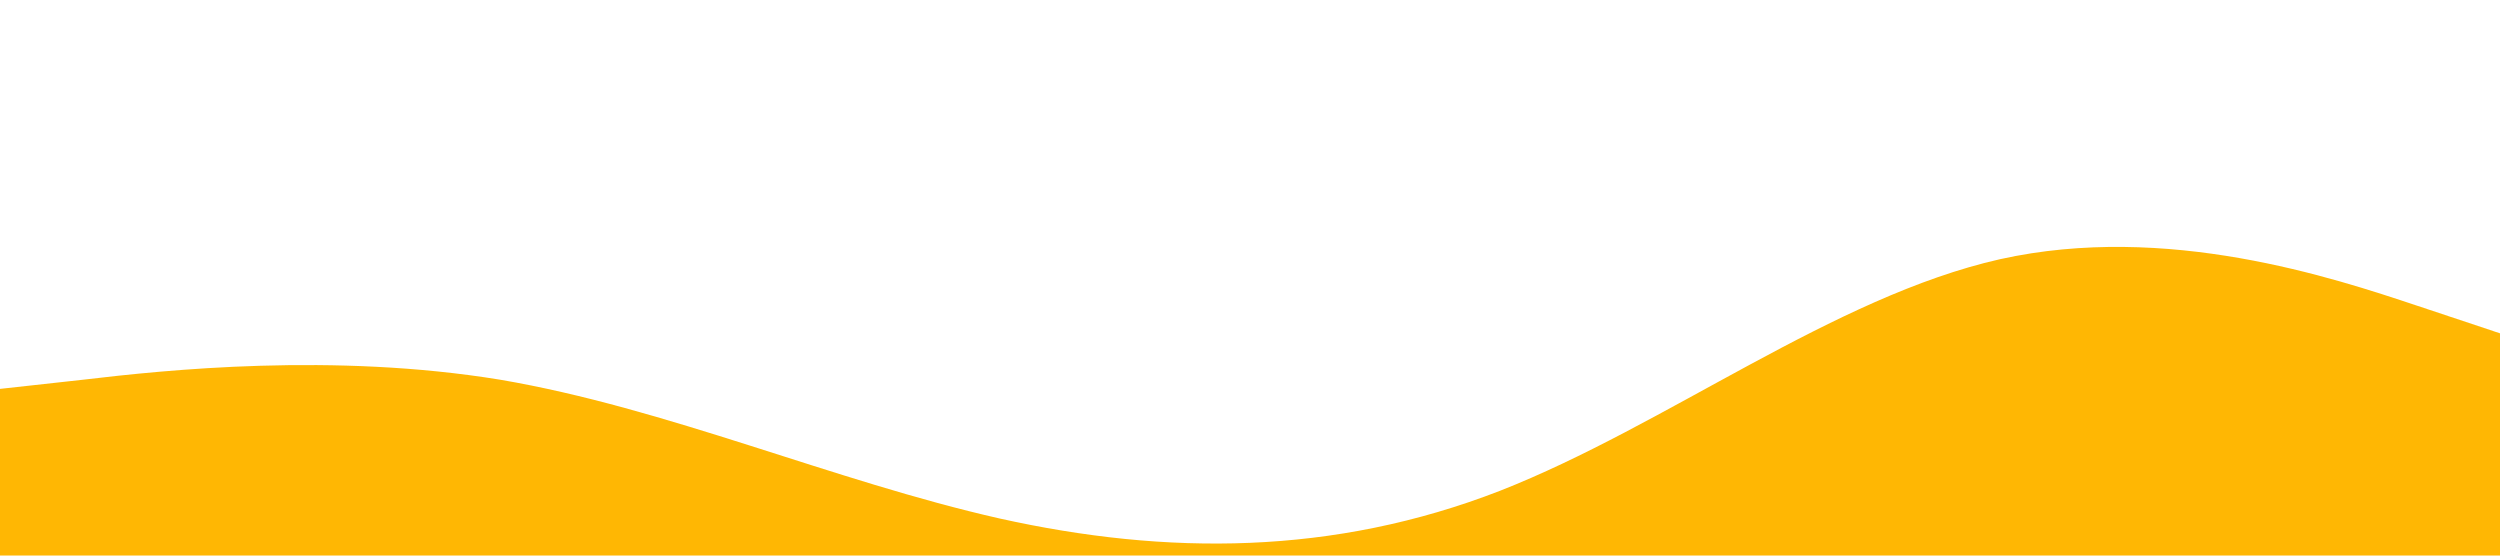 <?xml version="1.0" standalone="no"?><svg xmlns="http://www.w3.org/2000/svg" viewBox="0 0 1440 320"><path fill="#FFB703" fill-opacity="1" d="M0,224L48,218.7C96,213,192,203,288,218.7C384,235,480,277,576,298.7C672,320,768,320,864,282.7C960,245,1056,171,1152,149.3C1248,128,1344,160,1392,176L1440,192L1440,320L1392,320C1344,320,1248,320,1152,320C1056,320,960,320,864,320C768,320,672,320,576,320C480,320,384,320,288,320C192,320,96,320,48,320L0,320Z"></path></svg>